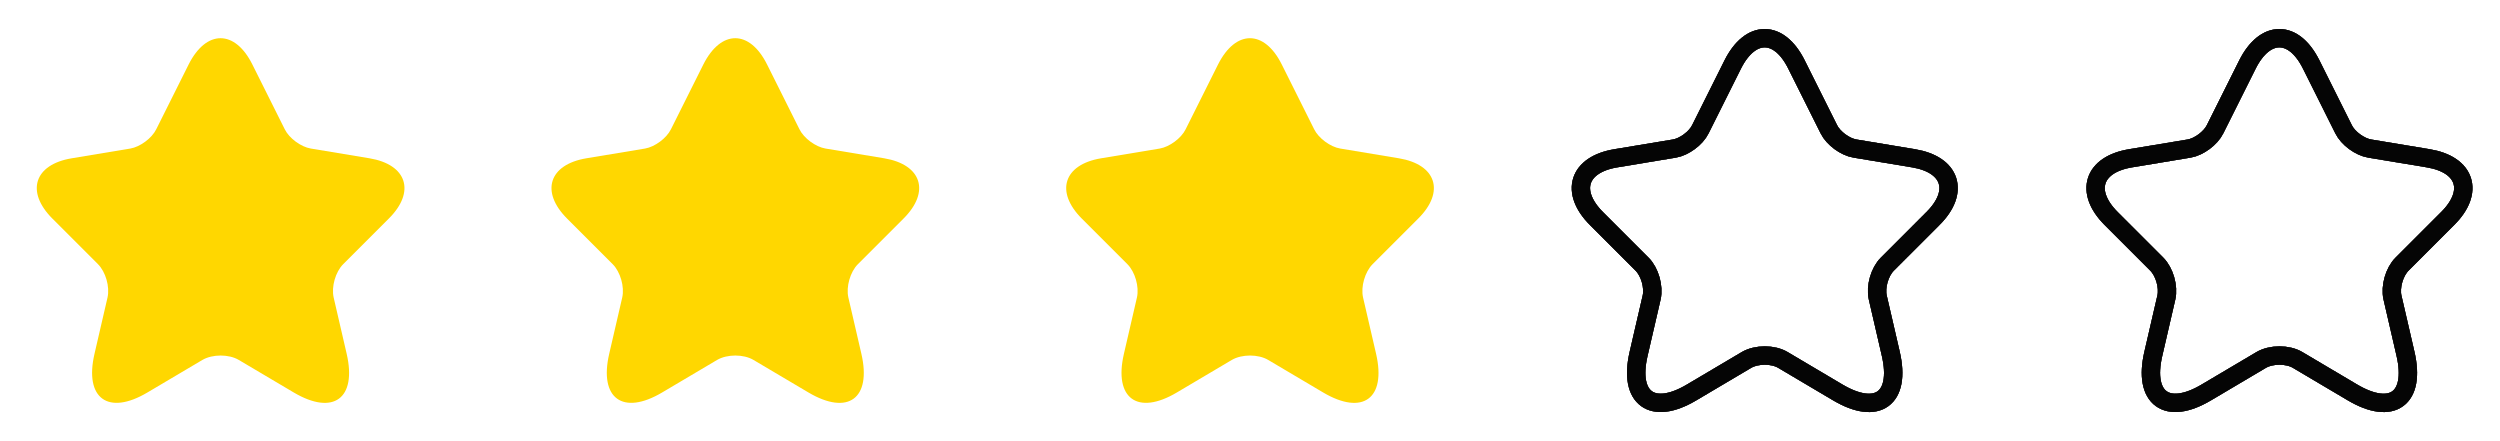 <svg width="136" height="24" viewBox="0 0 136 24" fill="none" xmlns="http://www.w3.org/2000/svg">
<path d="M13.73 3.511L15.49 7.031C15.73 7.521 16.37 7.991 16.91 8.081L20.1 8.611C22.14 8.951 22.62 10.431 21.15 11.891L18.67 14.371C18.25 14.791 18.02 15.601 18.15 16.181L18.86 19.251C19.42 21.681 18.13 22.621 15.98 21.351L12.99 19.581C12.45 19.261 11.56 19.261 11.01 19.581L8.02 21.351C5.88 22.621 4.58 21.671 5.14 19.251L5.85 16.181C5.98 15.601 5.75 14.791 5.33 14.371L2.85 11.891C1.39 10.431 1.86 8.951 3.9 8.611L7.09 8.081C7.62 7.991 8.26 7.521 8.5 7.031L10.26 3.511C11.22 1.601 12.78 1.601 13.73 3.511Z" fill="#FFD700"/>
<path d="M41.73 3.511L43.49 7.031C43.73 7.521 44.37 7.991 44.91 8.081L48.1 8.611C50.14 8.951 50.62 10.431 49.15 11.891L46.67 14.371C46.25 14.791 46.02 15.601 46.15 16.181L46.86 19.251C47.42 21.681 46.13 22.621 43.98 21.351L40.99 19.581C40.45 19.261 39.56 19.261 39.01 19.581L36.02 21.351C33.88 22.621 32.58 21.671 33.14 19.251L33.85 16.181C33.98 15.601 33.75 14.791 33.33 14.371L30.85 11.891C29.39 10.431 29.86 8.951 31.9 8.611L35.09 8.081C35.62 7.991 36.26 7.521 36.5 7.031L38.26 3.511C39.22 1.601 40.78 1.601 41.73 3.511Z" fill="#FFD700"/>
<path d="M69.73 3.511L71.49 7.031C71.73 7.521 72.37 7.991 72.91 8.081L76.1 8.611C78.14 8.951 78.62 10.431 77.15 11.891L74.67 14.371C74.25 14.791 74.02 15.601 74.15 16.181L74.86 19.251C75.42 21.681 74.13 22.621 71.98 21.351L68.99 19.581C68.45 19.261 67.56 19.261 67.01 19.581L64.02 21.351C61.88 22.621 60.58 21.671 61.14 19.251L61.85 16.181C61.98 15.601 61.75 14.791 61.33 14.371L58.85 11.891C57.39 10.431 57.86 8.951 59.9 8.611L63.09 8.081C63.62 7.991 64.26 7.521 64.5 7.031L66.26 3.511C67.22 1.601 68.78 1.601 69.73 3.511Z" fill="#FFD700"/>
<path d="M97.73 3.511L99.49 7.031C99.73 7.521 100.37 7.991 100.91 8.081L104.1 8.611C106.14 8.951 106.62 10.431 105.15 11.891L102.67 14.371C102.25 14.791 102.02 15.601 102.15 16.181L102.86 19.251C103.42 21.681 102.13 22.621 99.98 21.351L96.99 19.581C96.45 19.261 95.56 19.261 95.01 19.581L92.02 21.351C89.88 22.621 88.58 21.671 89.14 19.251L89.85 16.181C89.98 15.601 89.75 14.791 89.33 14.371L86.85 11.891C85.39 10.431 85.86 8.951 87.9 8.611L91.09 8.081C91.62 7.991 92.26 7.521 92.5 7.031L94.26 3.511C95.22 1.601 96.78 1.601 97.73 3.511Z" stroke="#333333" stroke-linecap="round" stroke-linejoin="round"/>
<path d="M97.73 3.511L99.49 7.031C99.73 7.521 100.37 7.991 100.91 8.081L104.1 8.611C106.14 8.951 106.62 10.431 105.15 11.891L102.67 14.371C102.25 14.791 102.02 15.601 102.15 16.181L102.86 19.251C103.42 21.681 102.13 22.621 99.98 21.351L96.99 19.581C96.45 19.261 95.56 19.261 95.01 19.581L92.02 21.351C89.88 22.621 88.58 21.671 89.14 19.251L89.85 16.181C89.98 15.601 89.75 14.791 89.33 14.371L86.85 11.891C85.39 10.431 85.86 8.951 87.9 8.611L91.09 8.081C91.62 7.991 92.26 7.521 92.5 7.031L94.26 3.511C95.22 1.601 96.78 1.601 97.73 3.511Z" stroke="black" stroke-opacity="0.2" stroke-linecap="round" stroke-linejoin="round"/>
<path d="M97.73 3.511L99.49 7.031C99.73 7.521 100.37 7.991 100.91 8.081L104.1 8.611C106.14 8.951 106.62 10.431 105.15 11.891L102.67 14.371C102.25 14.791 102.02 15.601 102.15 16.181L102.86 19.251C103.42 21.681 102.13 22.621 99.98 21.351L96.99 19.581C96.45 19.261 95.56 19.261 95.01 19.581L92.02 21.351C89.88 22.621 88.58 21.671 89.14 19.251L89.85 16.181C89.98 15.601 89.75 14.791 89.33 14.371L86.85 11.891C85.39 10.431 85.86 8.951 87.9 8.611L91.09 8.081C91.62 7.991 92.26 7.521 92.5 7.031L94.26 3.511C95.22 1.601 96.78 1.601 97.73 3.511Z" stroke="black" stroke-opacity="0.2" stroke-linecap="round" stroke-linejoin="round"/>
<path d="M97.73 3.511L99.49 7.031C99.73 7.521 100.37 7.991 100.91 8.081L104.1 8.611C106.14 8.951 106.62 10.431 105.15 11.891L102.67 14.371C102.25 14.791 102.02 15.601 102.15 16.181L102.86 19.251C103.42 21.681 102.13 22.621 99.98 21.351L96.99 19.581C96.45 19.261 95.56 19.261 95.01 19.581L92.02 21.351C89.88 22.621 88.58 21.671 89.14 19.251L89.85 16.181C89.98 15.601 89.75 14.791 89.33 14.371L86.85 11.891C85.39 10.431 85.86 8.951 87.9 8.611L91.09 8.081C91.62 7.991 92.26 7.521 92.5 7.031L94.26 3.511C95.22 1.601 96.78 1.601 97.73 3.511Z" stroke="black" stroke-opacity="0.2" stroke-linecap="round" stroke-linejoin="round"/>
<path d="M97.73 3.511L99.49 7.031C99.73 7.521 100.37 7.991 100.91 8.081L104.1 8.611C106.14 8.951 106.62 10.431 105.15 11.891L102.67 14.371C102.25 14.791 102.02 15.601 102.15 16.181L102.86 19.251C103.42 21.681 102.13 22.621 99.98 21.351L96.99 19.581C96.45 19.261 95.56 19.261 95.01 19.581L92.02 21.351C89.88 22.621 88.58 21.671 89.14 19.251L89.85 16.181C89.98 15.601 89.75 14.791 89.33 14.371L86.85 11.891C85.39 10.431 85.86 8.951 87.9 8.611L91.09 8.081C91.62 7.991 92.26 7.521 92.5 7.031L94.26 3.511C95.22 1.601 96.78 1.601 97.73 3.511Z" stroke="black" stroke-opacity="0.2" stroke-linecap="round" stroke-linejoin="round"/>
<path d="M97.73 3.511L99.49 7.031C99.73 7.521 100.37 7.991 100.91 8.081L104.1 8.611C106.14 8.951 106.62 10.431 105.15 11.891L102.67 14.371C102.25 14.791 102.02 15.601 102.15 16.181L102.86 19.251C103.42 21.681 102.13 22.621 99.98 21.351L96.99 19.581C96.45 19.261 95.56 19.261 95.01 19.581L92.02 21.351C89.88 22.621 88.58 21.671 89.14 19.251L89.85 16.181C89.98 15.601 89.75 14.791 89.33 14.371L86.85 11.891C85.39 10.431 85.86 8.951 87.9 8.611L91.09 8.081C91.62 7.991 92.26 7.521 92.5 7.031L94.26 3.511C95.22 1.601 96.78 1.601 97.73 3.511Z" stroke="black" stroke-opacity="0.2" stroke-linecap="round" stroke-linejoin="round"/>
<path d="M97.73 3.511L99.49 7.031C99.73 7.521 100.37 7.991 100.91 8.081L104.1 8.611C106.14 8.951 106.62 10.431 105.15 11.891L102.67 14.371C102.25 14.791 102.02 15.601 102.15 16.181L102.86 19.251C103.42 21.681 102.13 22.621 99.98 21.351L96.99 19.581C96.45 19.261 95.56 19.261 95.01 19.581L92.02 21.351C89.88 22.621 88.58 21.671 89.14 19.251L89.85 16.181C89.98 15.601 89.75 14.791 89.33 14.371L86.85 11.891C85.39 10.431 85.86 8.951 87.9 8.611L91.09 8.081C91.62 7.991 92.26 7.521 92.5 7.031L94.26 3.511C95.22 1.601 96.78 1.601 97.73 3.511Z" stroke="black" stroke-opacity="0.2" stroke-linecap="round" stroke-linejoin="round"/>
<path d="M97.73 3.511L99.49 7.031C99.73 7.521 100.37 7.991 100.91 8.081L104.1 8.611C106.14 8.951 106.62 10.431 105.15 11.891L102.67 14.371C102.25 14.791 102.02 15.601 102.15 16.181L102.86 19.251C103.42 21.681 102.13 22.621 99.98 21.351L96.99 19.581C96.45 19.261 95.56 19.261 95.01 19.581L92.02 21.351C89.88 22.621 88.58 21.671 89.14 19.251L89.85 16.181C89.98 15.601 89.75 14.791 89.33 14.371L86.85 11.891C85.39 10.431 85.86 8.951 87.9 8.611L91.09 8.081C91.62 7.991 92.26 7.521 92.5 7.031L94.26 3.511C95.22 1.601 96.78 1.601 97.73 3.511Z" stroke="black" stroke-opacity="0.2" stroke-linecap="round" stroke-linejoin="round"/>
<path d="M97.73 3.511L99.49 7.031C99.73 7.521 100.37 7.991 100.91 8.081L104.1 8.611C106.14 8.951 106.62 10.431 105.15 11.891L102.67 14.371C102.25 14.791 102.02 15.601 102.15 16.181L102.86 19.251C103.42 21.681 102.13 22.621 99.98 21.351L96.99 19.581C96.45 19.261 95.56 19.261 95.01 19.581L92.02 21.351C89.88 22.621 88.58 21.671 89.14 19.251L89.85 16.181C89.98 15.601 89.75 14.791 89.33 14.371L86.85 11.891C85.39 10.431 85.86 8.951 87.9 8.611L91.09 8.081C91.62 7.991 92.26 7.521 92.5 7.031L94.26 3.511C95.22 1.601 96.78 1.601 97.73 3.511Z" stroke="black" stroke-opacity="0.2" stroke-linecap="round" stroke-linejoin="round"/>
<path d="M97.73 3.511L99.49 7.031C99.73 7.521 100.37 7.991 100.91 8.081L104.1 8.611C106.14 8.951 106.62 10.431 105.15 11.891L102.67 14.371C102.25 14.791 102.02 15.601 102.15 16.181L102.86 19.251C103.42 21.681 102.13 22.621 99.98 21.351L96.99 19.581C96.45 19.261 95.56 19.261 95.01 19.581L92.02 21.351C89.88 22.621 88.58 21.671 89.14 19.251L89.85 16.181C89.98 15.601 89.75 14.791 89.33 14.371L86.85 11.891C85.39 10.431 85.86 8.951 87.9 8.611L91.09 8.081C91.62 7.991 92.26 7.521 92.5 7.031L94.26 3.511C95.22 1.601 96.78 1.601 97.73 3.511Z" stroke="black" stroke-opacity="0.2" stroke-linecap="round" stroke-linejoin="round"/>
<path d="M97.73 3.511L99.49 7.031C99.73 7.521 100.37 7.991 100.91 8.081L104.1 8.611C106.14 8.951 106.62 10.431 105.15 11.891L102.67 14.371C102.25 14.791 102.02 15.601 102.15 16.181L102.86 19.251C103.42 21.681 102.13 22.621 99.98 21.351L96.99 19.581C96.45 19.261 95.56 19.261 95.01 19.581L92.02 21.351C89.88 22.621 88.58 21.671 89.14 19.251L89.85 16.181C89.98 15.601 89.75 14.791 89.33 14.371L86.85 11.891C85.39 10.431 85.86 8.951 87.9 8.611L91.09 8.081C91.62 7.991 92.26 7.521 92.5 7.031L94.26 3.511C95.22 1.601 96.78 1.601 97.73 3.511Z" stroke="black" stroke-opacity="0.2" stroke-linecap="round" stroke-linejoin="round"/>
<path d="M97.73 3.511L99.49 7.031C99.73 7.521 100.37 7.991 100.91 8.081L104.1 8.611C106.14 8.951 106.62 10.431 105.15 11.891L102.67 14.371C102.25 14.791 102.02 15.601 102.15 16.181L102.86 19.251C103.42 21.681 102.13 22.621 99.98 21.351L96.99 19.581C96.45 19.261 95.56 19.261 95.01 19.581L92.02 21.351C89.88 22.621 88.58 21.671 89.14 19.251L89.85 16.181C89.98 15.601 89.75 14.791 89.33 14.371L86.85 11.891C85.39 10.431 85.86 8.951 87.9 8.611L91.09 8.081C91.62 7.991 92.26 7.521 92.5 7.031L94.26 3.511C95.22 1.601 96.78 1.601 97.73 3.511Z" stroke="black" stroke-opacity="0.2" stroke-linecap="round" stroke-linejoin="round"/>
<path d="M125.73 3.511L127.49 7.031C127.73 7.521 128.37 7.991 128.91 8.081L132.1 8.611C134.14 8.951 134.62 10.431 133.15 11.891L130.67 14.371C130.25 14.791 130.02 15.601 130.15 16.181L130.86 19.251C131.42 21.681 130.13 22.621 127.98 21.351L124.99 19.581C124.45 19.261 123.56 19.261 123.01 19.581L120.02 21.351C117.88 22.621 116.58 21.671 117.14 19.251L117.85 16.181C117.98 15.601 117.75 14.791 117.33 14.371L114.85 11.891C113.39 10.431 113.86 8.951 115.9 8.611L119.09 8.081C119.62 7.991 120.26 7.521 120.5 7.031L122.26 3.511C123.22 1.601 124.78 1.601 125.73 3.511Z" stroke="#333333" stroke-linecap="round" stroke-linejoin="round"/>
<path d="M125.73 3.511L127.49 7.031C127.73 7.521 128.37 7.991 128.91 8.081L132.1 8.611C134.14 8.951 134.62 10.431 133.15 11.891L130.67 14.371C130.25 14.791 130.02 15.601 130.15 16.181L130.86 19.251C131.42 21.681 130.13 22.621 127.98 21.351L124.99 19.581C124.45 19.261 123.56 19.261 123.01 19.581L120.02 21.351C117.88 22.621 116.58 21.671 117.14 19.251L117.85 16.181C117.98 15.601 117.75 14.791 117.33 14.371L114.85 11.891C113.39 10.431 113.86 8.951 115.9 8.611L119.09 8.081C119.62 7.991 120.26 7.521 120.5 7.031L122.26 3.511C123.22 1.601 124.78 1.601 125.73 3.511Z" stroke="black" stroke-opacity="0.2" stroke-linecap="round" stroke-linejoin="round"/>
<path d="M125.73 3.511L127.49 7.031C127.73 7.521 128.37 7.991 128.91 8.081L132.1 8.611C134.14 8.951 134.62 10.431 133.15 11.891L130.67 14.371C130.25 14.791 130.02 15.601 130.15 16.181L130.86 19.251C131.42 21.681 130.13 22.621 127.98 21.351L124.99 19.581C124.45 19.261 123.56 19.261 123.01 19.581L120.02 21.351C117.88 22.621 116.58 21.671 117.14 19.251L117.85 16.181C117.98 15.601 117.75 14.791 117.33 14.371L114.85 11.891C113.39 10.431 113.86 8.951 115.9 8.611L119.09 8.081C119.62 7.991 120.26 7.521 120.5 7.031L122.26 3.511C123.22 1.601 124.78 1.601 125.73 3.511Z" stroke="black" stroke-opacity="0.2" stroke-linecap="round" stroke-linejoin="round"/>
<path d="M125.73 3.511L127.49 7.031C127.73 7.521 128.37 7.991 128.91 8.081L132.1 8.611C134.14 8.951 134.62 10.431 133.15 11.891L130.67 14.371C130.25 14.791 130.02 15.601 130.15 16.181L130.86 19.251C131.42 21.681 130.13 22.621 127.98 21.351L124.99 19.581C124.45 19.261 123.56 19.261 123.01 19.581L120.02 21.351C117.88 22.621 116.58 21.671 117.14 19.251L117.85 16.181C117.98 15.601 117.75 14.791 117.33 14.371L114.85 11.891C113.39 10.431 113.86 8.951 115.9 8.611L119.09 8.081C119.62 7.991 120.26 7.521 120.5 7.031L122.26 3.511C123.22 1.601 124.78 1.601 125.73 3.511Z" stroke="black" stroke-opacity="0.2" stroke-linecap="round" stroke-linejoin="round"/>
<path d="M125.73 3.511L127.49 7.031C127.73 7.521 128.37 7.991 128.91 8.081L132.1 8.611C134.14 8.951 134.62 10.431 133.15 11.891L130.67 14.371C130.25 14.791 130.02 15.601 130.15 16.181L130.86 19.251C131.42 21.681 130.13 22.621 127.98 21.351L124.99 19.581C124.45 19.261 123.56 19.261 123.01 19.581L120.02 21.351C117.88 22.621 116.58 21.671 117.14 19.251L117.85 16.181C117.98 15.601 117.75 14.791 117.33 14.371L114.85 11.891C113.39 10.431 113.86 8.951 115.9 8.611L119.09 8.081C119.62 7.991 120.26 7.521 120.5 7.031L122.26 3.511C123.22 1.601 124.78 1.601 125.73 3.511Z" stroke="black" stroke-opacity="0.2" stroke-linecap="round" stroke-linejoin="round"/>
<path d="M125.73 3.511L127.49 7.031C127.73 7.521 128.37 7.991 128.91 8.081L132.1 8.611C134.14 8.951 134.62 10.431 133.15 11.891L130.67 14.371C130.25 14.791 130.02 15.601 130.15 16.181L130.86 19.251C131.42 21.681 130.13 22.621 127.98 21.351L124.99 19.581C124.45 19.261 123.56 19.261 123.01 19.581L120.02 21.351C117.88 22.621 116.58 21.671 117.14 19.251L117.85 16.181C117.98 15.601 117.75 14.791 117.33 14.371L114.85 11.891C113.39 10.431 113.86 8.951 115.9 8.611L119.09 8.081C119.62 7.991 120.26 7.521 120.5 7.031L122.26 3.511C123.22 1.601 124.78 1.601 125.73 3.511Z" stroke="black" stroke-opacity="0.2" stroke-linecap="round" stroke-linejoin="round"/>
<path d="M125.73 3.511L127.49 7.031C127.73 7.521 128.37 7.991 128.91 8.081L132.1 8.611C134.14 8.951 134.62 10.431 133.15 11.891L130.67 14.371C130.25 14.791 130.02 15.601 130.15 16.181L130.86 19.251C131.42 21.681 130.13 22.621 127.98 21.351L124.99 19.581C124.45 19.261 123.56 19.261 123.01 19.581L120.02 21.351C117.88 22.621 116.58 21.671 117.14 19.251L117.85 16.181C117.98 15.601 117.75 14.791 117.33 14.371L114.85 11.891C113.39 10.431 113.86 8.951 115.9 8.611L119.09 8.081C119.62 7.991 120.26 7.521 120.5 7.031L122.26 3.511C123.22 1.601 124.78 1.601 125.73 3.511Z" stroke="black" stroke-opacity="0.2" stroke-linecap="round" stroke-linejoin="round"/>
<path d="M125.73 3.511L127.49 7.031C127.73 7.521 128.37 7.991 128.91 8.081L132.1 8.611C134.14 8.951 134.62 10.431 133.15 11.891L130.67 14.371C130.25 14.791 130.02 15.601 130.15 16.181L130.86 19.251C131.42 21.681 130.13 22.621 127.98 21.351L124.99 19.581C124.45 19.261 123.56 19.261 123.01 19.581L120.02 21.351C117.88 22.621 116.58 21.671 117.14 19.251L117.85 16.181C117.98 15.601 117.75 14.791 117.33 14.371L114.85 11.891C113.39 10.431 113.86 8.951 115.9 8.611L119.09 8.081C119.62 7.991 120.26 7.521 120.5 7.031L122.26 3.511C123.22 1.601 124.78 1.601 125.73 3.511Z" stroke="black" stroke-opacity="0.2" stroke-linecap="round" stroke-linejoin="round"/>
<path d="M125.73 3.511L127.49 7.031C127.73 7.521 128.37 7.991 128.91 8.081L132.1 8.611C134.14 8.951 134.62 10.431 133.15 11.891L130.67 14.371C130.25 14.791 130.02 15.601 130.15 16.181L130.86 19.251C131.42 21.681 130.13 22.621 127.98 21.351L124.99 19.581C124.45 19.261 123.56 19.261 123.01 19.581L120.02 21.351C117.88 22.621 116.58 21.671 117.14 19.251L117.85 16.181C117.98 15.601 117.75 14.791 117.33 14.371L114.85 11.891C113.39 10.431 113.86 8.951 115.9 8.611L119.09 8.081C119.62 7.991 120.26 7.521 120.5 7.031L122.26 3.511C123.22 1.601 124.78 1.601 125.73 3.511Z" stroke="black" stroke-opacity="0.2" stroke-linecap="round" stroke-linejoin="round"/>
<path d="M125.73 3.511L127.49 7.031C127.73 7.521 128.37 7.991 128.91 8.081L132.1 8.611C134.14 8.951 134.62 10.431 133.15 11.891L130.67 14.371C130.25 14.791 130.02 15.601 130.15 16.181L130.86 19.251C131.42 21.681 130.13 22.621 127.98 21.351L124.99 19.581C124.45 19.261 123.56 19.261 123.01 19.581L120.02 21.351C117.88 22.621 116.58 21.671 117.14 19.251L117.85 16.181C117.98 15.601 117.75 14.791 117.33 14.371L114.85 11.891C113.39 10.431 113.86 8.951 115.9 8.611L119.09 8.081C119.62 7.991 120.26 7.521 120.5 7.031L122.26 3.511C123.22 1.601 124.78 1.601 125.73 3.511Z" stroke="black" stroke-opacity="0.2" stroke-linecap="round" stroke-linejoin="round"/>
<path d="M125.73 3.511L127.49 7.031C127.73 7.521 128.37 7.991 128.91 8.081L132.1 8.611C134.14 8.951 134.62 10.431 133.15 11.891L130.67 14.371C130.25 14.791 130.02 15.601 130.15 16.181L130.86 19.251C131.42 21.681 130.13 22.621 127.98 21.351L124.99 19.581C124.45 19.261 123.56 19.261 123.01 19.581L120.02 21.351C117.88 22.621 116.58 21.671 117.14 19.251L117.85 16.181C117.98 15.601 117.75 14.791 117.33 14.371L114.85 11.891C113.39 10.431 113.86 8.951 115.9 8.611L119.09 8.081C119.62 7.991 120.26 7.521 120.5 7.031L122.26 3.511C123.22 1.601 124.78 1.601 125.73 3.511Z" stroke="black" stroke-opacity="0.2" stroke-linecap="round" stroke-linejoin="round"/>
<path d="M125.73 3.511L127.49 7.031C127.73 7.521 128.37 7.991 128.91 8.081L132.1 8.611C134.14 8.951 134.62 10.431 133.15 11.891L130.67 14.371C130.25 14.791 130.02 15.601 130.15 16.181L130.86 19.251C131.42 21.681 130.13 22.621 127.98 21.351L124.99 19.581C124.45 19.261 123.56 19.261 123.01 19.581L120.02 21.351C117.88 22.621 116.58 21.671 117.14 19.251L117.85 16.181C117.98 15.601 117.75 14.791 117.33 14.371L114.85 11.891C113.39 10.431 113.86 8.951 115.9 8.611L119.09 8.081C119.62 7.991 120.26 7.521 120.5 7.031L122.26 3.511C123.22 1.601 124.78 1.601 125.73 3.511Z" stroke="black" stroke-opacity="0.2" stroke-linecap="round" stroke-linejoin="round"/>
</svg>

